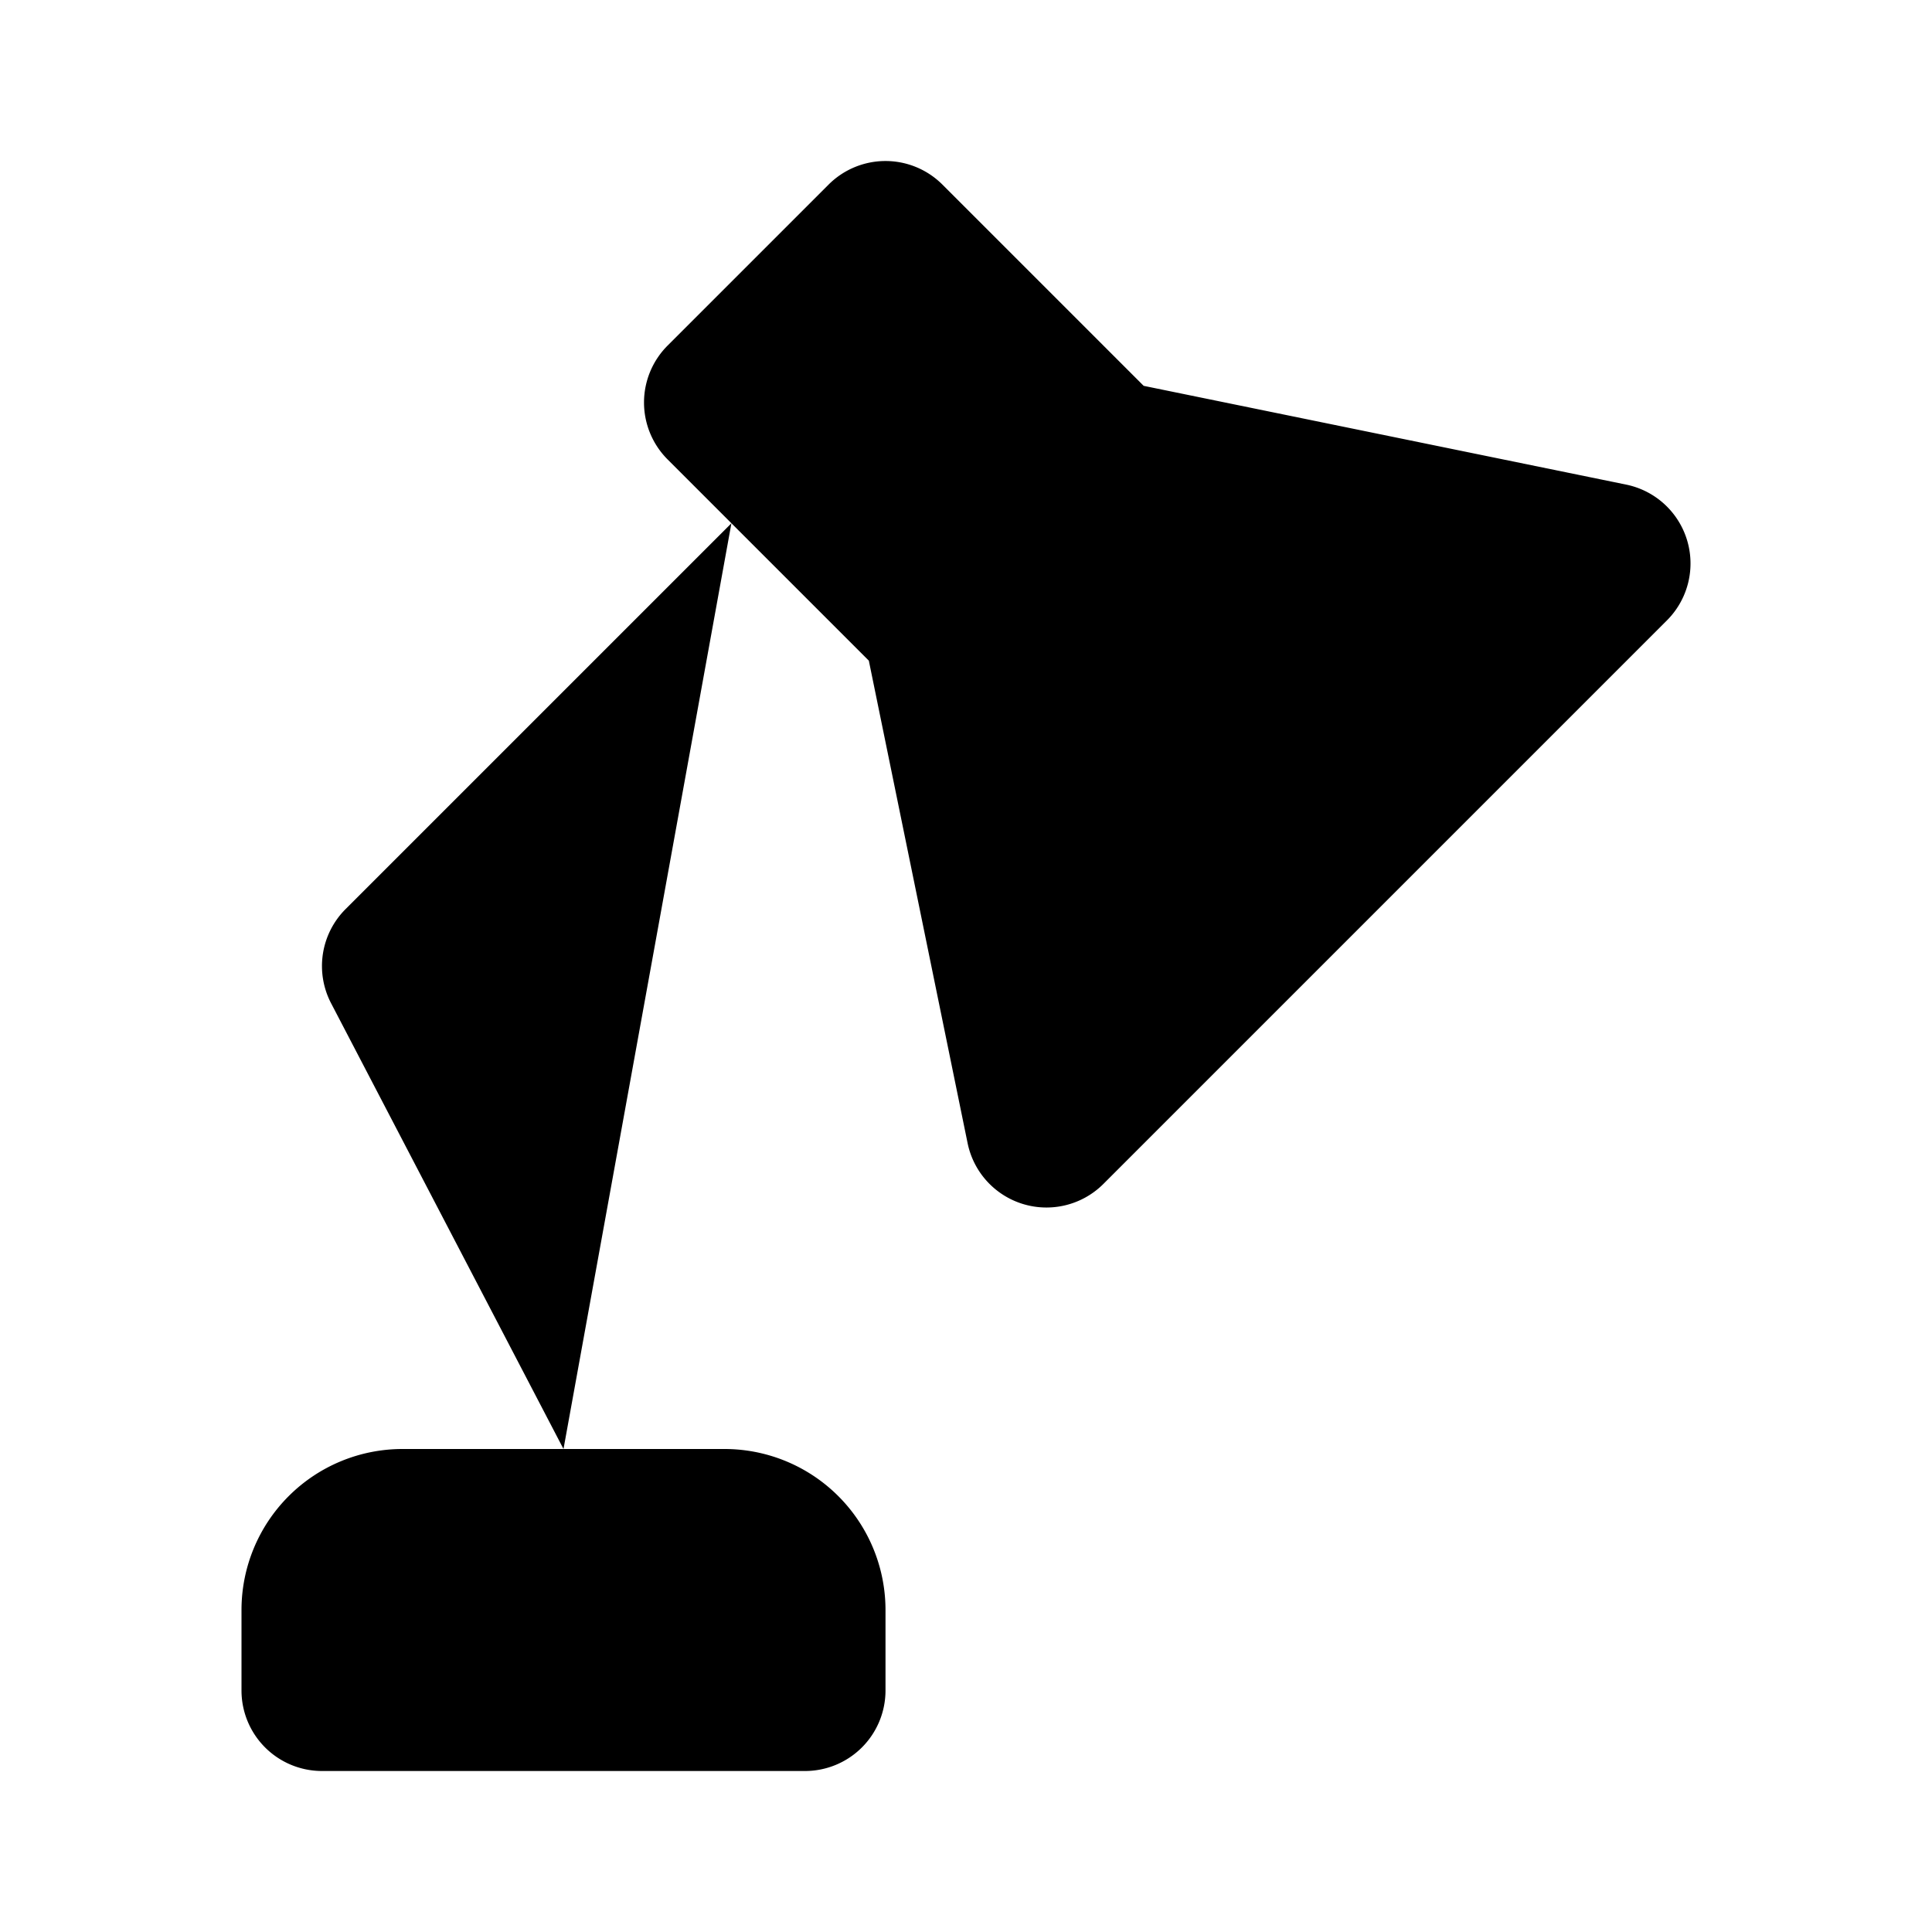 <svg
    xmlns="http://www.w3.org/2000/svg"
    width="24"
    height="24"
    viewBox="0 0 24 24"
    fill="currentColor"
    stroke="currentColor"
    stroke-width="calc((100vw - 100vh) / 10)"
    stroke-linecap="round"
    stroke-linejoin="round"
>
    <path
        vector-effect="non-scaling-stroke"
        d="M10.293 2.293a1 1 0 0 1 1.414 0l2.5 2.5 5.994 1.227a1 1 0 0 1 .506 1.687l-7 7a1 1 0 0 1-1.687-.506l-1.227-5.994-2.5-2.5a1 1 0 0 1 0-1.414z"
    />
    <path vector-effect="non-scaling-stroke" d="m14.207 4.793-3.414 3.414" />
    <path vector-effect="non-scaling-stroke" d="M3 20a2 2 0 0 1 2-2h4a2 2 0 0 1 2 2v1a1 1 0 0 1-1 1H4a1 1 0 0 1-1-1z" />
    <path vector-effect="non-scaling-stroke" d="m9.086 6.5-4.793 4.793a1 1 0 0 0-.18 1.17L7 18" />
</svg>
